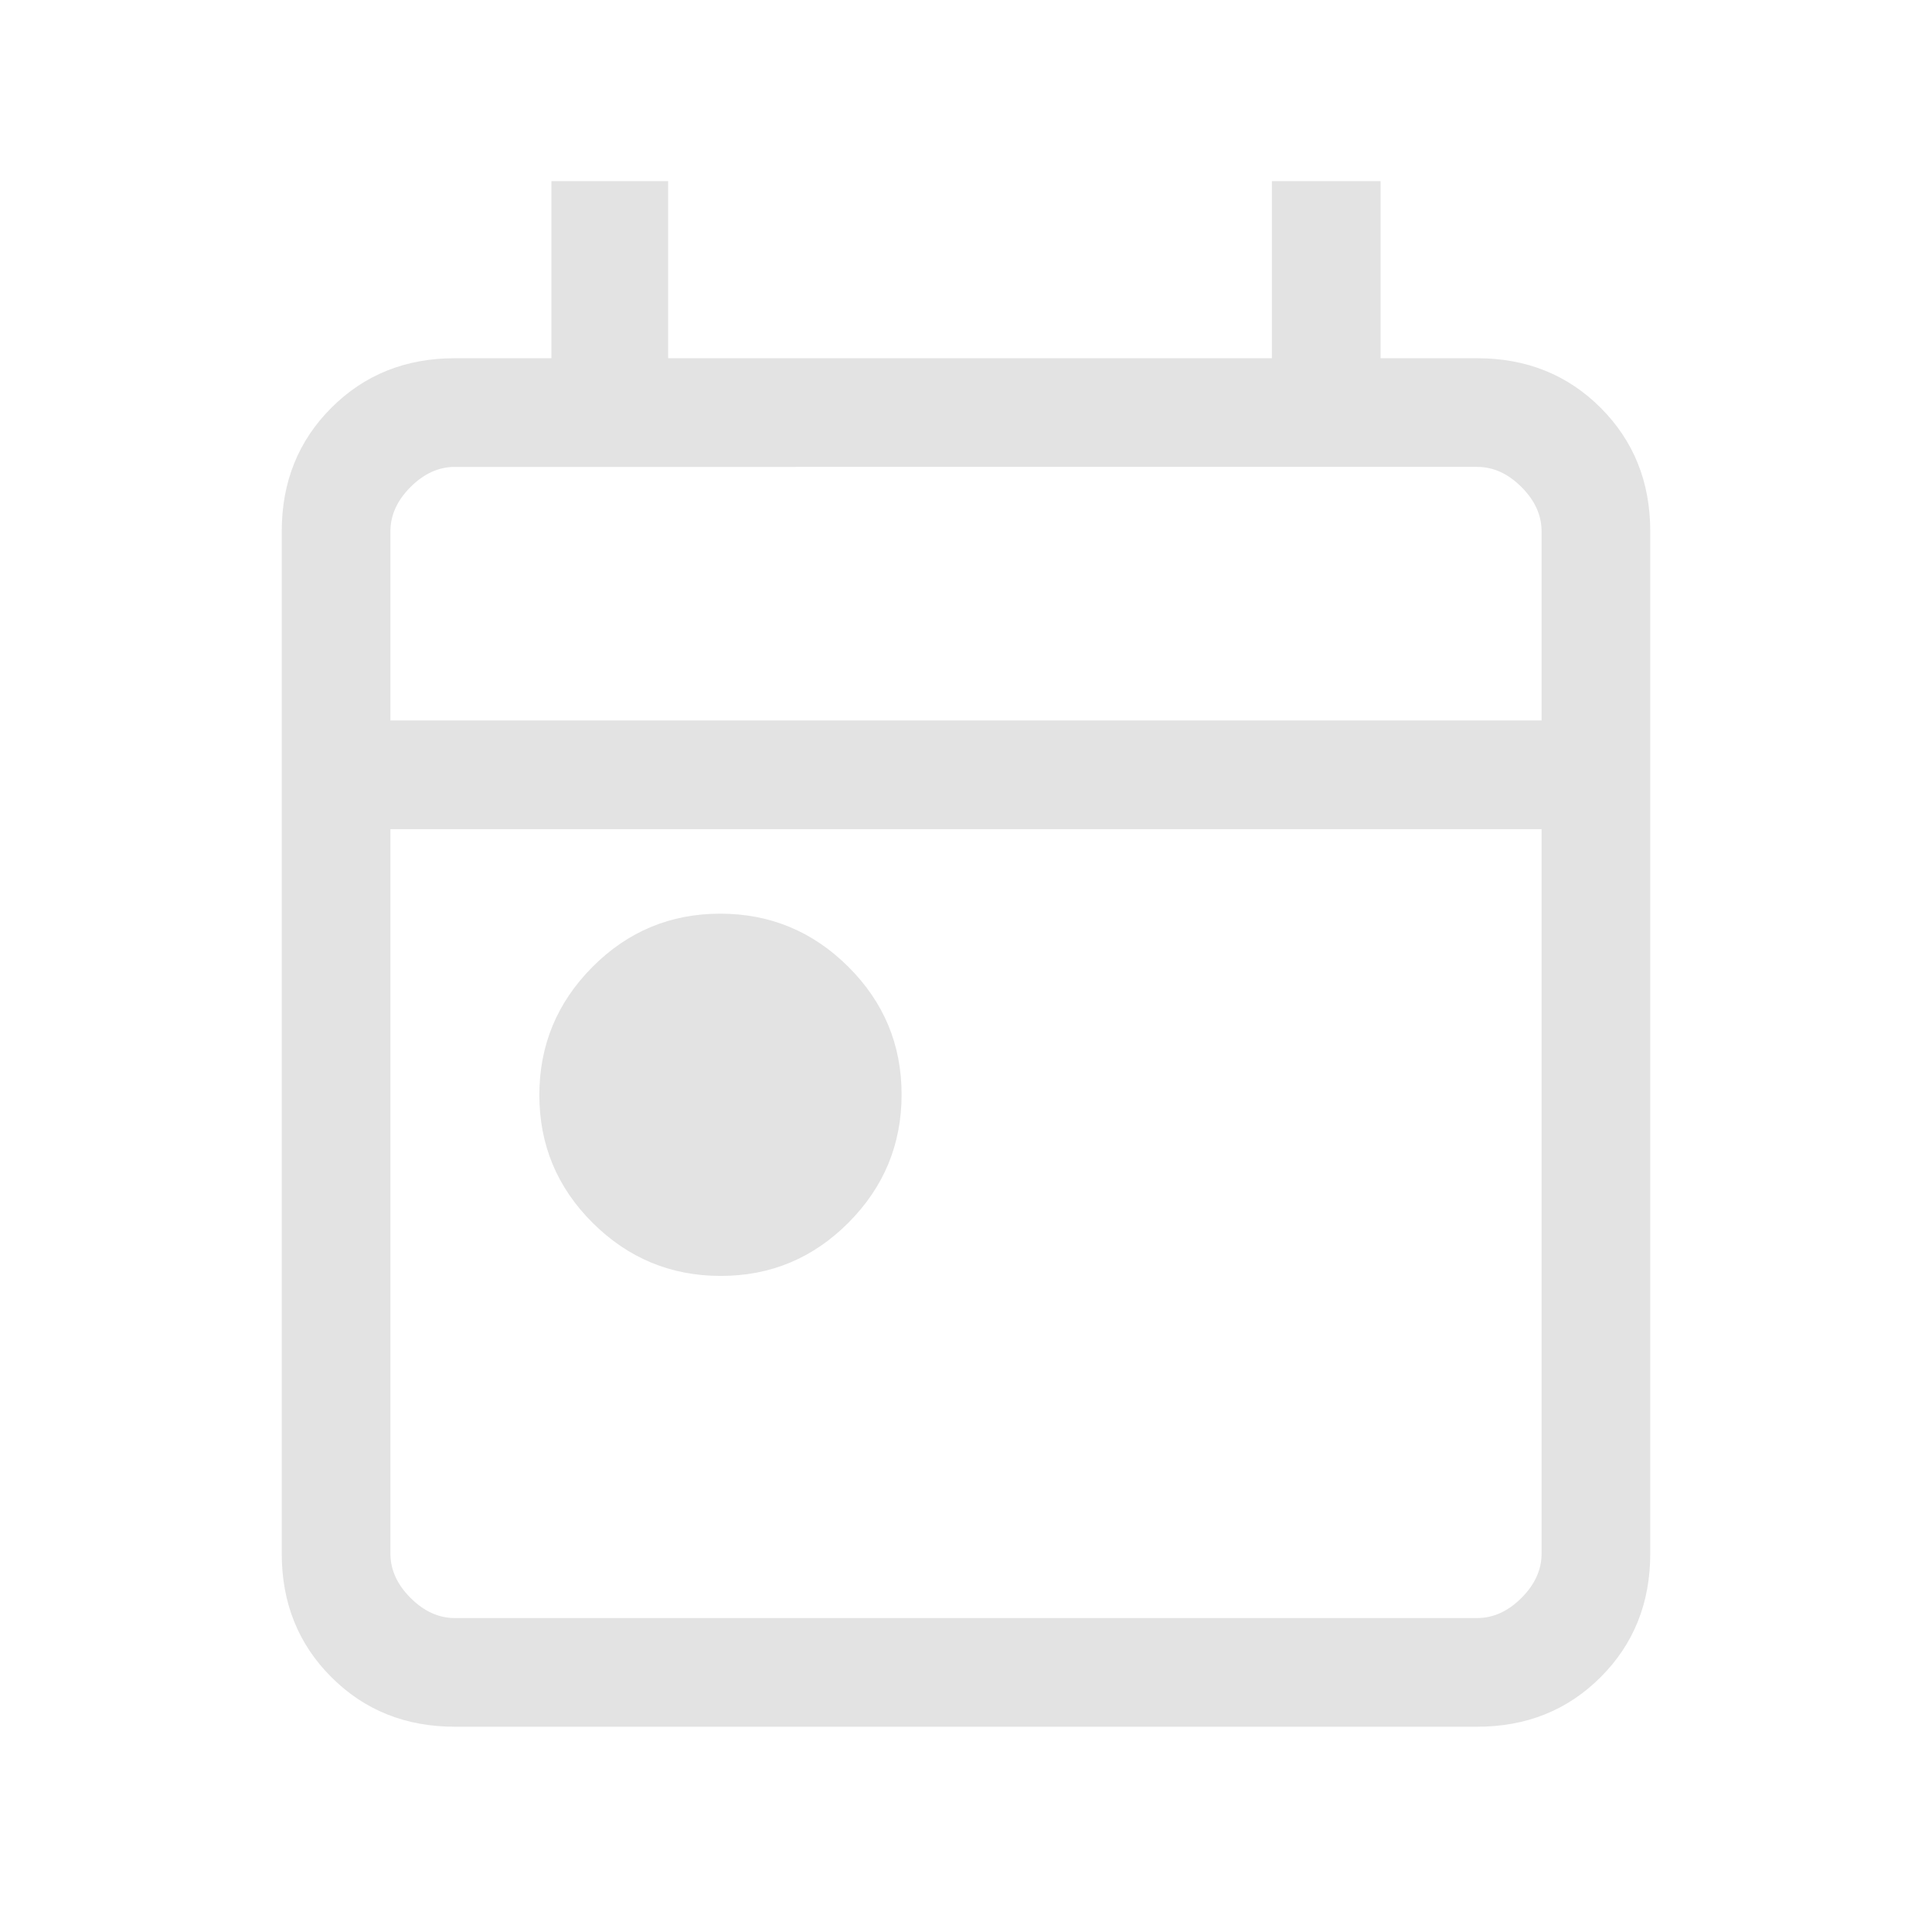 <svg xmlns="http://www.w3.org/2000/svg" height="24px" viewBox="0 -960 960 960" width="24px" fill="#e3e3e3"><path d="M358.14-326q-37.14 0-63.64-26.36t-26.5-63.5q0-37.14 26.36-63.64t63.5-26.5q37.14 0 63.64 26.36t26.5 63.5q0 37.14-26.36 63.64t-63.5 26.5ZM226-102q-36.73 0-61.36-24.64Q140-151.27 140-188v-508q0-36.72 24.64-61.36Q189.27-782 226-782h48v-88h58v88h300v-88h54v88h48q36.72 0 61.36 24.64T820-696v508q0 36.73-24.64 61.36Q770.72-102 734-102H226Zm0-54h508q12 0 22-10t10-22v-360H194v360q0 12 10 22t22 10Zm-32-446h572v-94q0-12-10-22t-22-10H226q-12 0-22 10t-10 22v94Zm0 0v-126 126Z"/></svg>